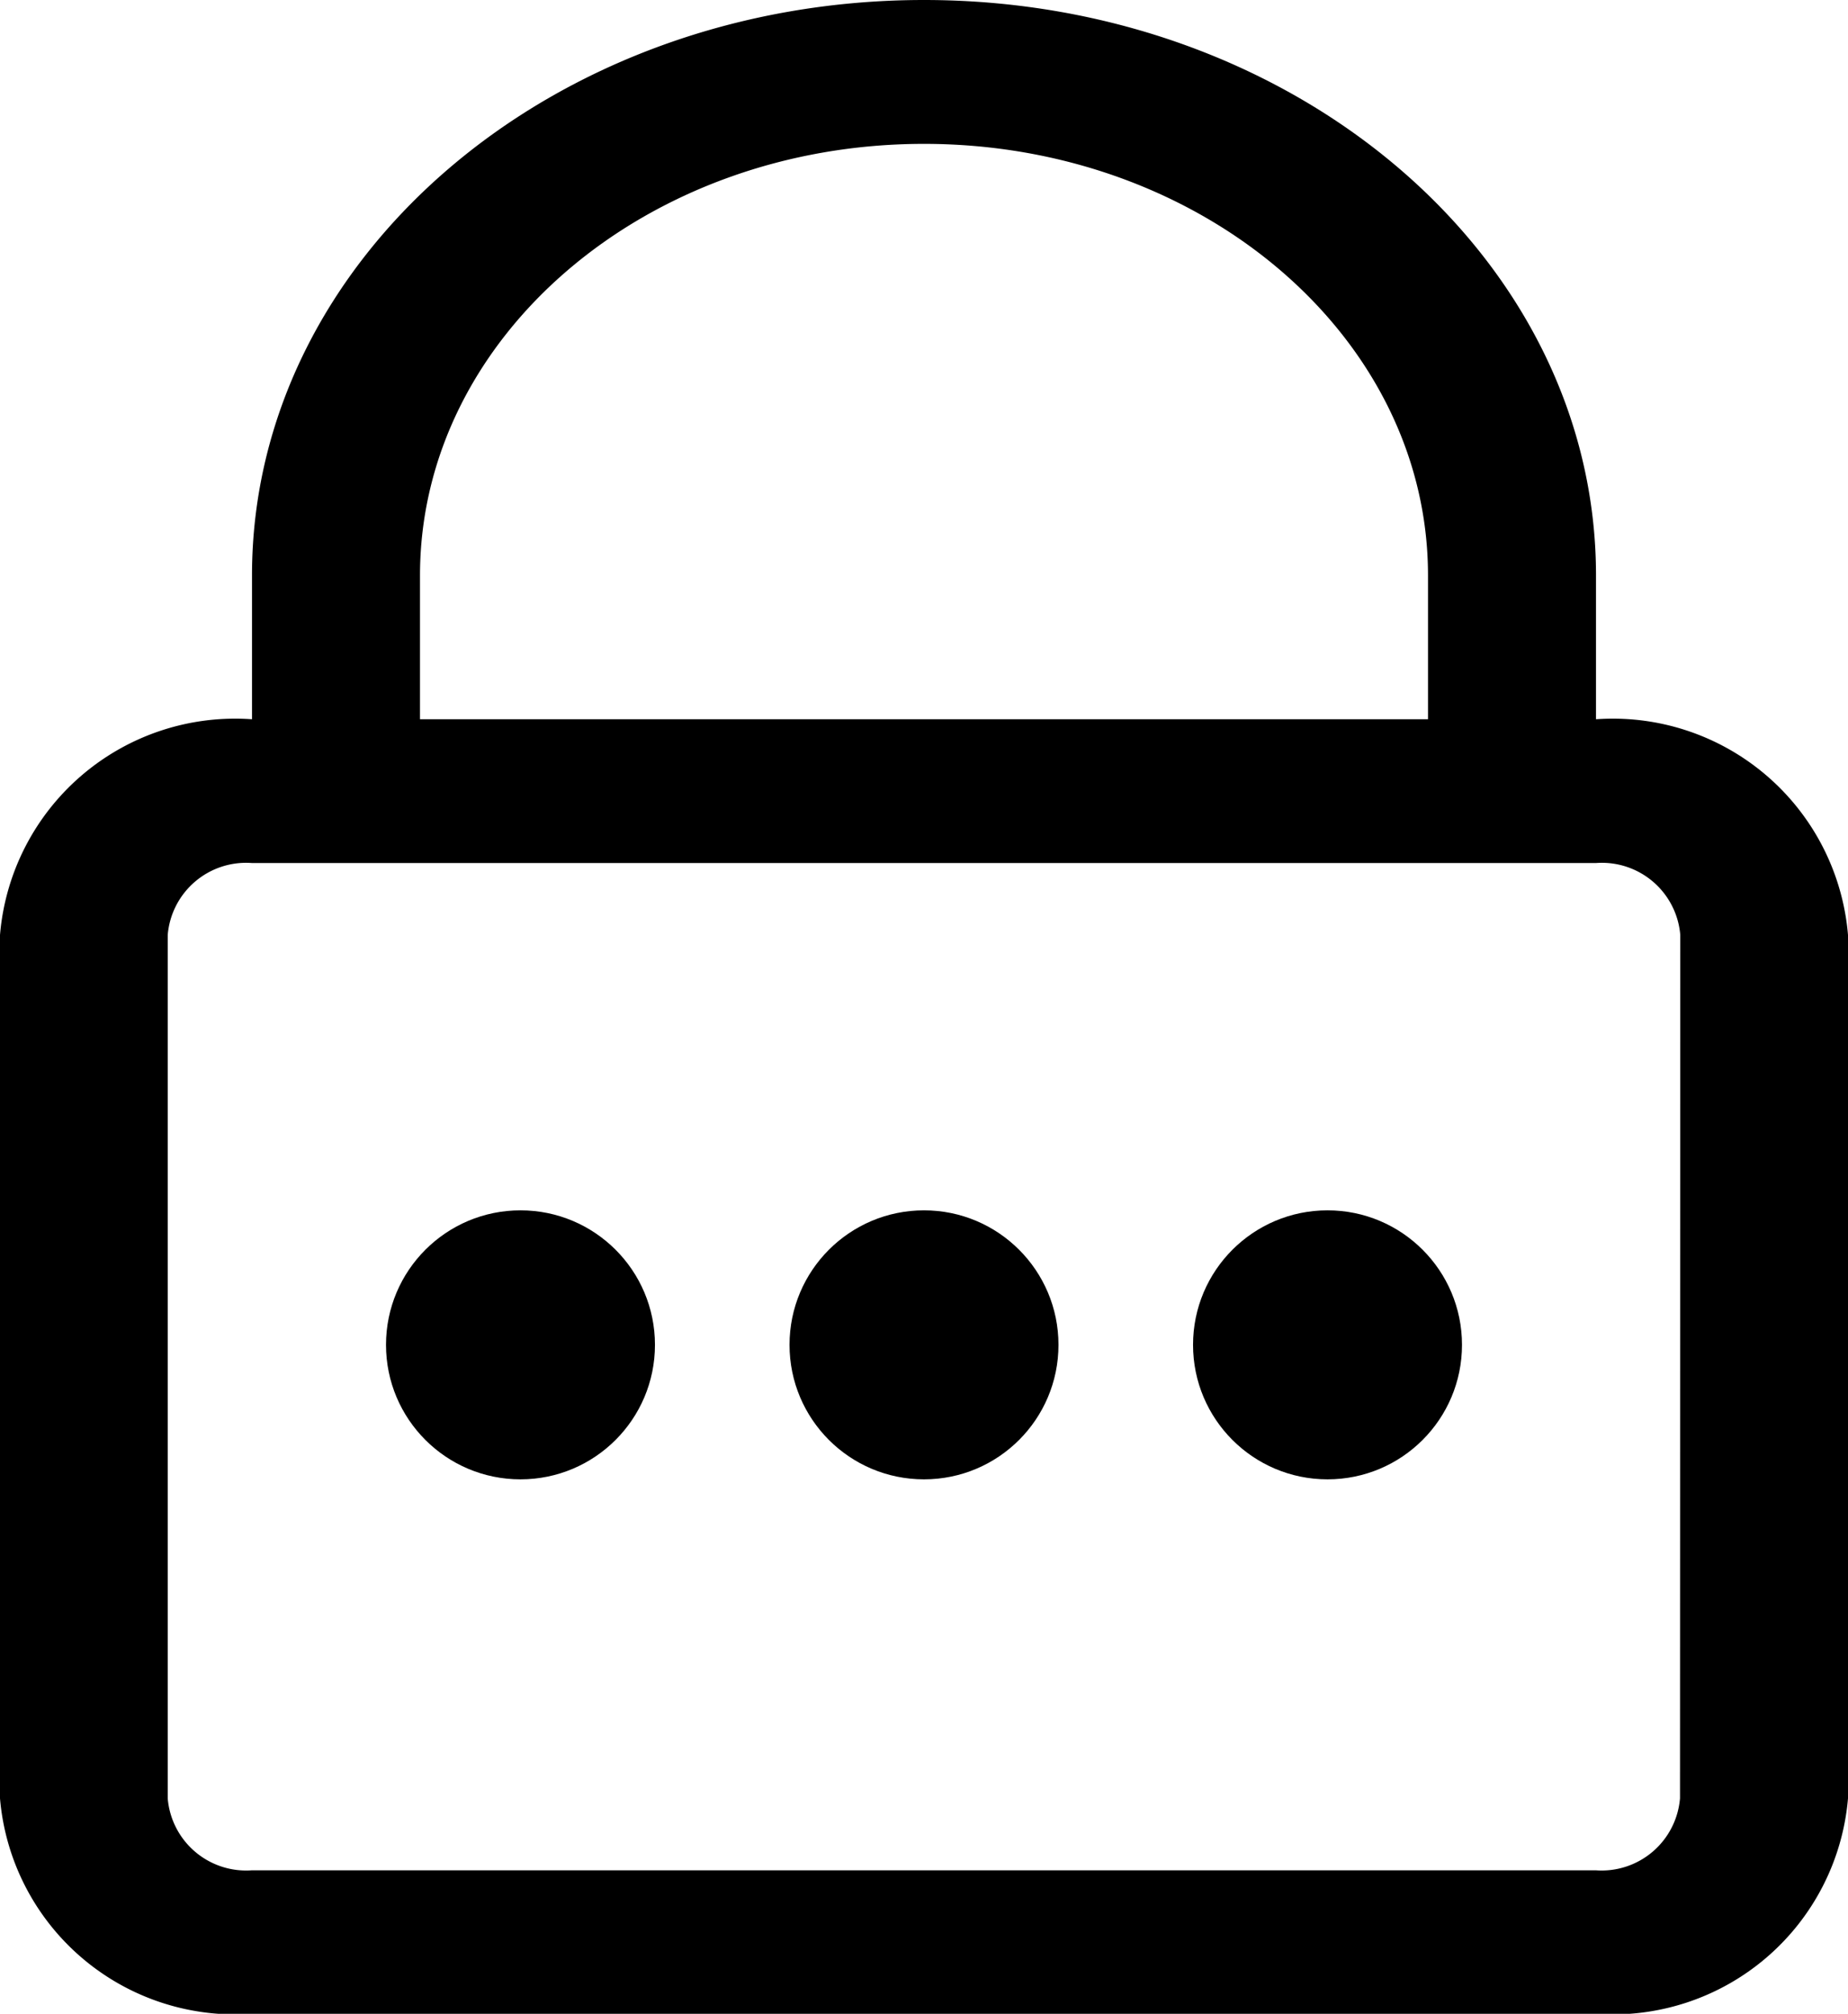<svg xmlns="http://www.w3.org/2000/svg" width="19.734" height="21.5" viewBox="0 0 19.734 21.5">
  <g id="ic-pass" transform="translate(-5 -2)">
    <g id="Layer_2" data-name="Layer 2" transform="translate(5 2)">
      <path id="Path_84419" data-name="Path 84419" d="M22.043,9.679V8.143C22.043,4.75,18.83,2,14.867,2S7.691,4.75,7.691,8.143V9.679A2.52,2.52,0,0,0,5,11.982V21.2a2.52,2.52,0,0,0,2.691,2.3H22.043a2.52,2.52,0,0,0,2.691-2.3V11.982A2.52,2.52,0,0,0,22.043,9.679ZM9.485,8.143c0-2.544,2.41-4.607,5.382-4.607S20.249,5.6,20.249,8.143V9.679H9.485ZM22.94,21.2a.84.84,0,0,1-.9.768H7.691a.84.84,0,0,1-.9-.768V11.982a.84.84,0,0,1,.9-.768H22.043a.84.84,0,0,1,.9.768Z" transform="translate(-5 -2)"/>
      <circle id="Ellipse_1823" data-name="Ellipse 1823" cx="1.436" cy="1.436" r="1.436" transform="translate(8.431 12.922)"/>
      <circle id="Ellipse_1824" data-name="Ellipse 1824" cx="1.436" cy="1.436" r="1.436" transform="translate(4.122 12.922)"/>
      <circle id="Ellipse_1825" data-name="Ellipse 1825" cx="1.436" cy="1.436" r="1.436" transform="translate(12.74 12.922)"/>
    </g>
  </g>
</svg>
